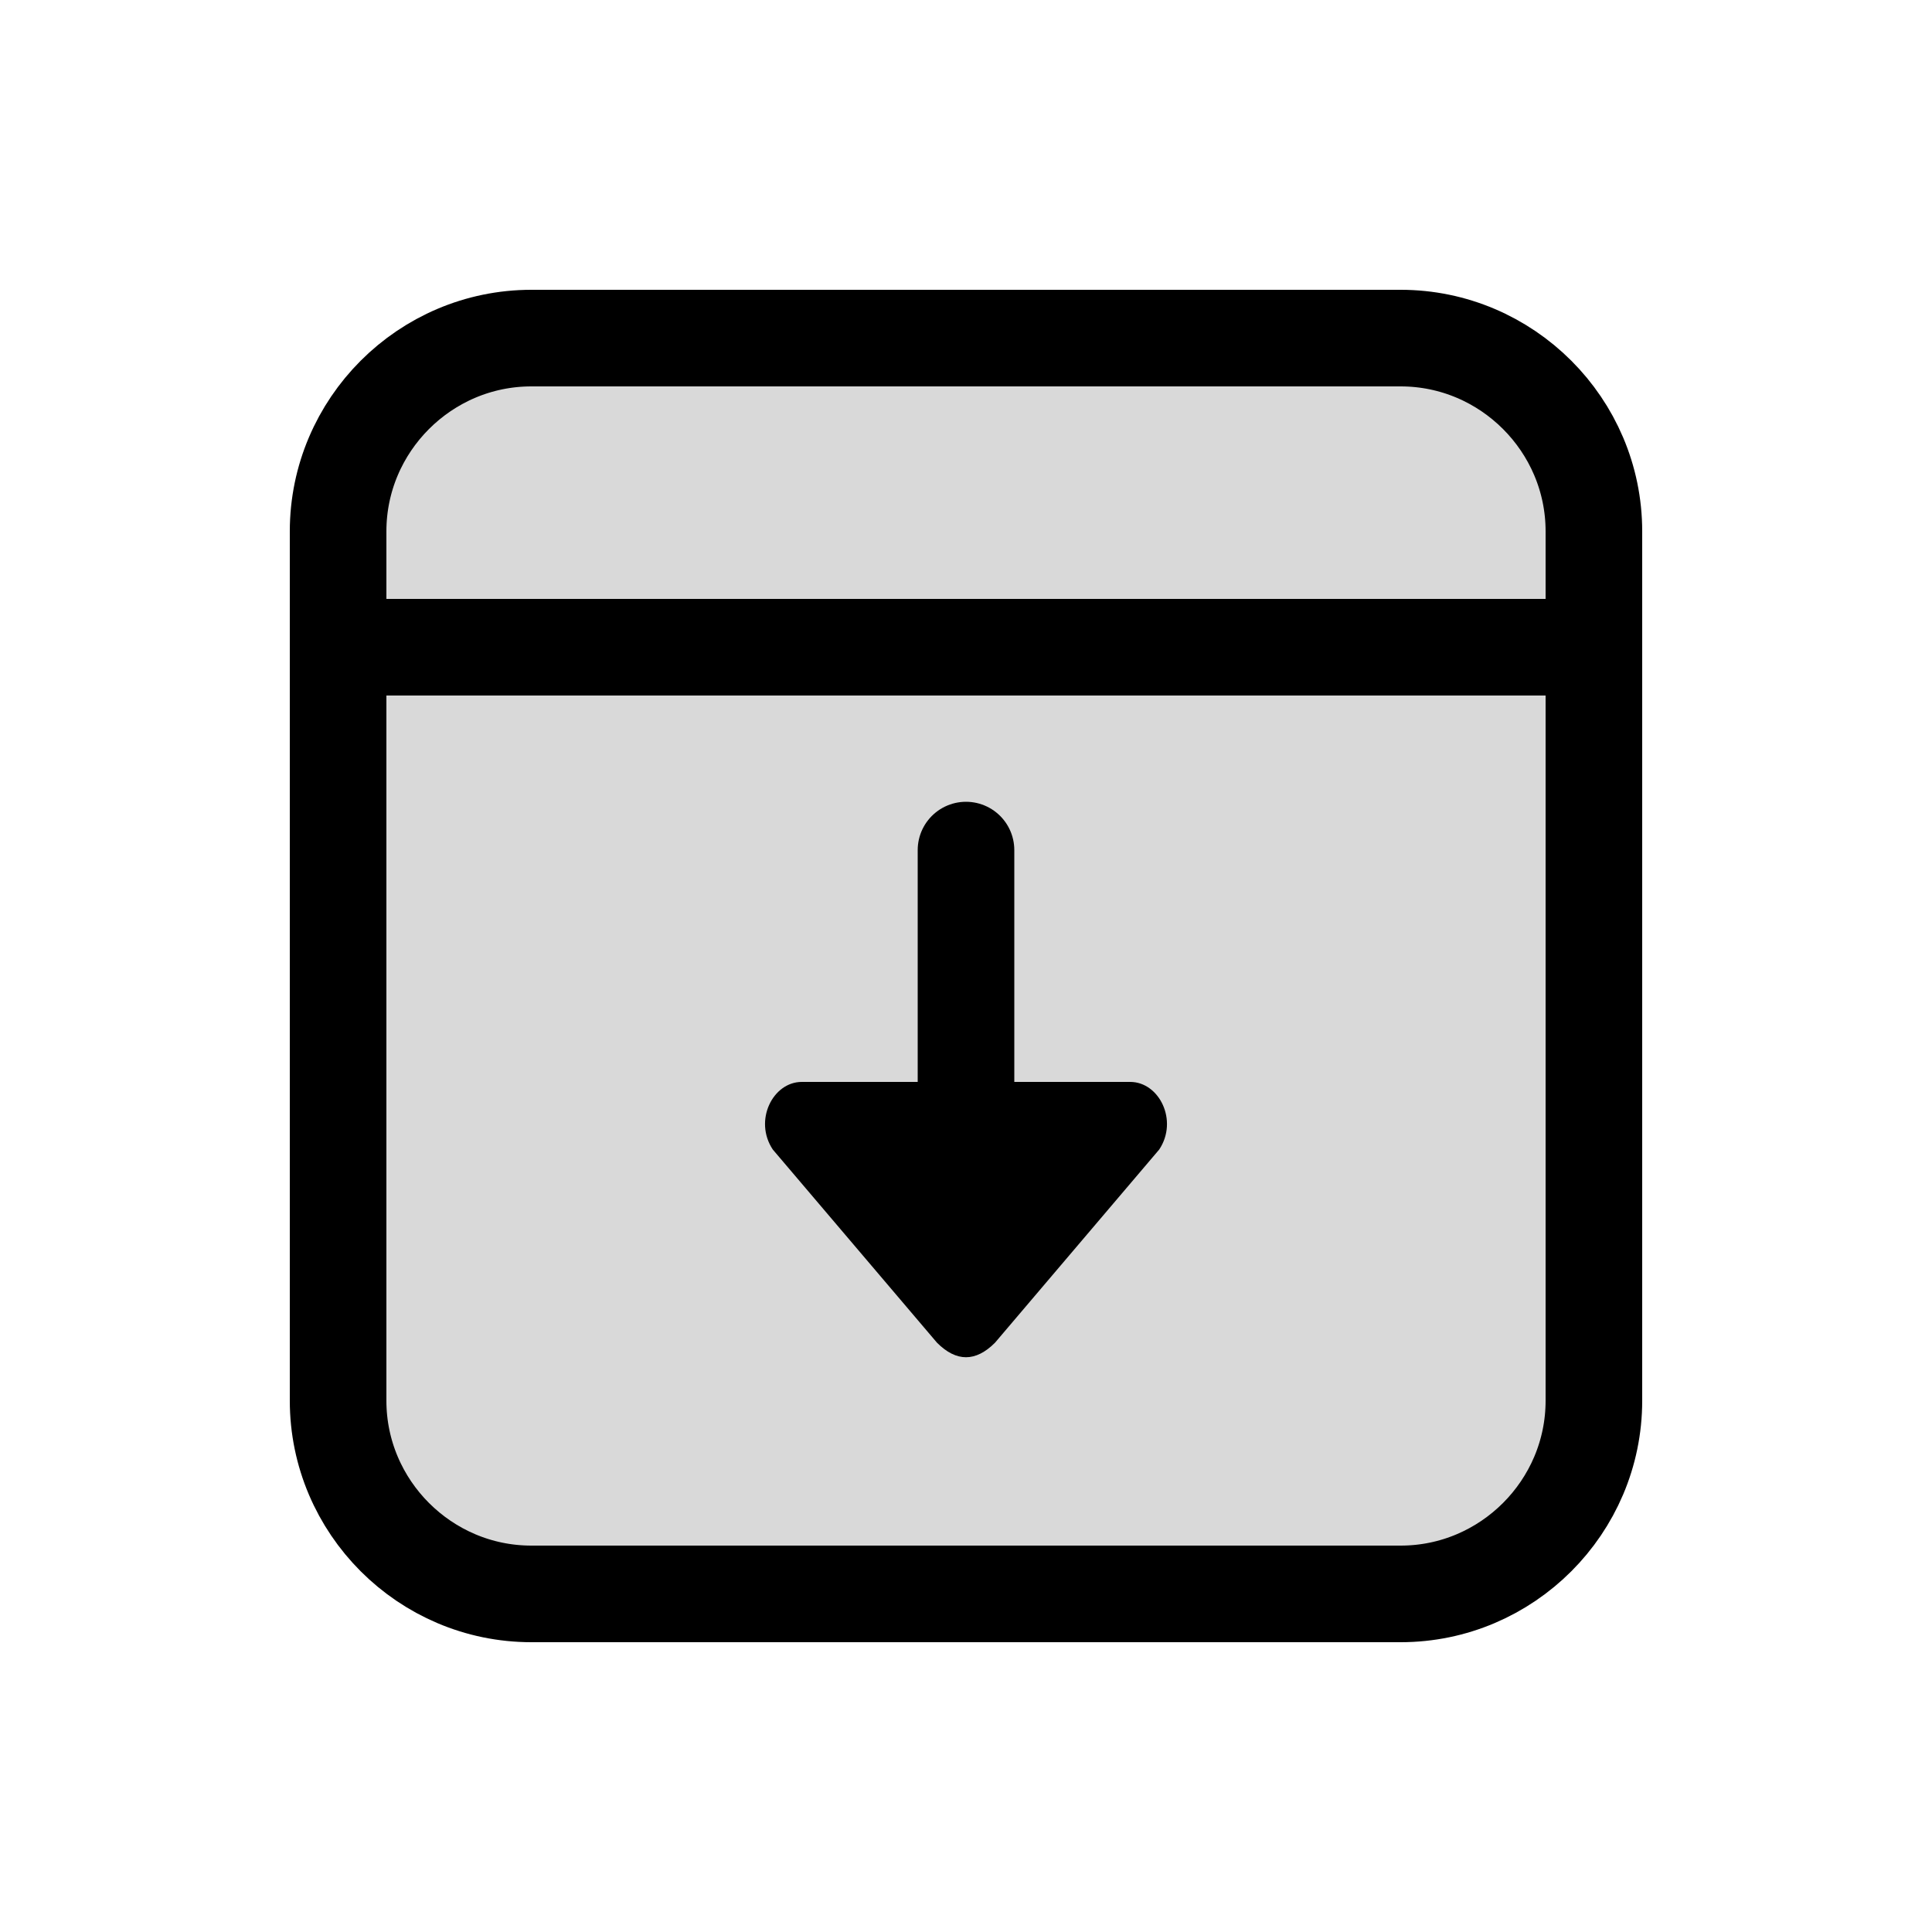<svg width="20" height="20" viewBox="0 0 20 20" fill="none" xmlns="http://www.w3.org/2000/svg">
<path opacity="0.15" d="M14.5 16.5H5.5C4.4 16.5 3.5 15.6 3.5 14.5V5.5C3.5 4.4 4.4 3.5 5.5 3.5H14.5C15.6 3.5 16.5 4.4 16.5 5.5V14.5C16.5 15.6 15.6 16.5 14.5 16.5Z" fill="black"/>
<path d="M14.5 16.5H5.5C4.4 16.5 3.5 15.6 3.5 14.5V5.5C3.5 4.4 4.4 3.5 5.5 3.5H14.5C15.6 3.5 16.5 4.4 16.5 5.5V14.5C16.5 15.6 15.6 16.5 14.5 16.5Z" stroke="black" stroke-linecap="round" stroke-linejoin="round"/>
<path d="M10 8.8V12.2" stroke="black" stroke-linecap="round" stroke-linejoin="round"/>
<path d="M8.3 11.2H11.7C12 11.2 12.2 11.6 12 11.9L10.3 13.9C10.1 14.1 9.9 14.1 9.7 13.9L8 11.9C7.8 11.6 8 11.2 8.3 11.2Z" fill="black"/>
<path d="M3.5 6.7H16.5" stroke="black" stroke-linecap="round" stroke-linejoin="round"/>
</svg>
